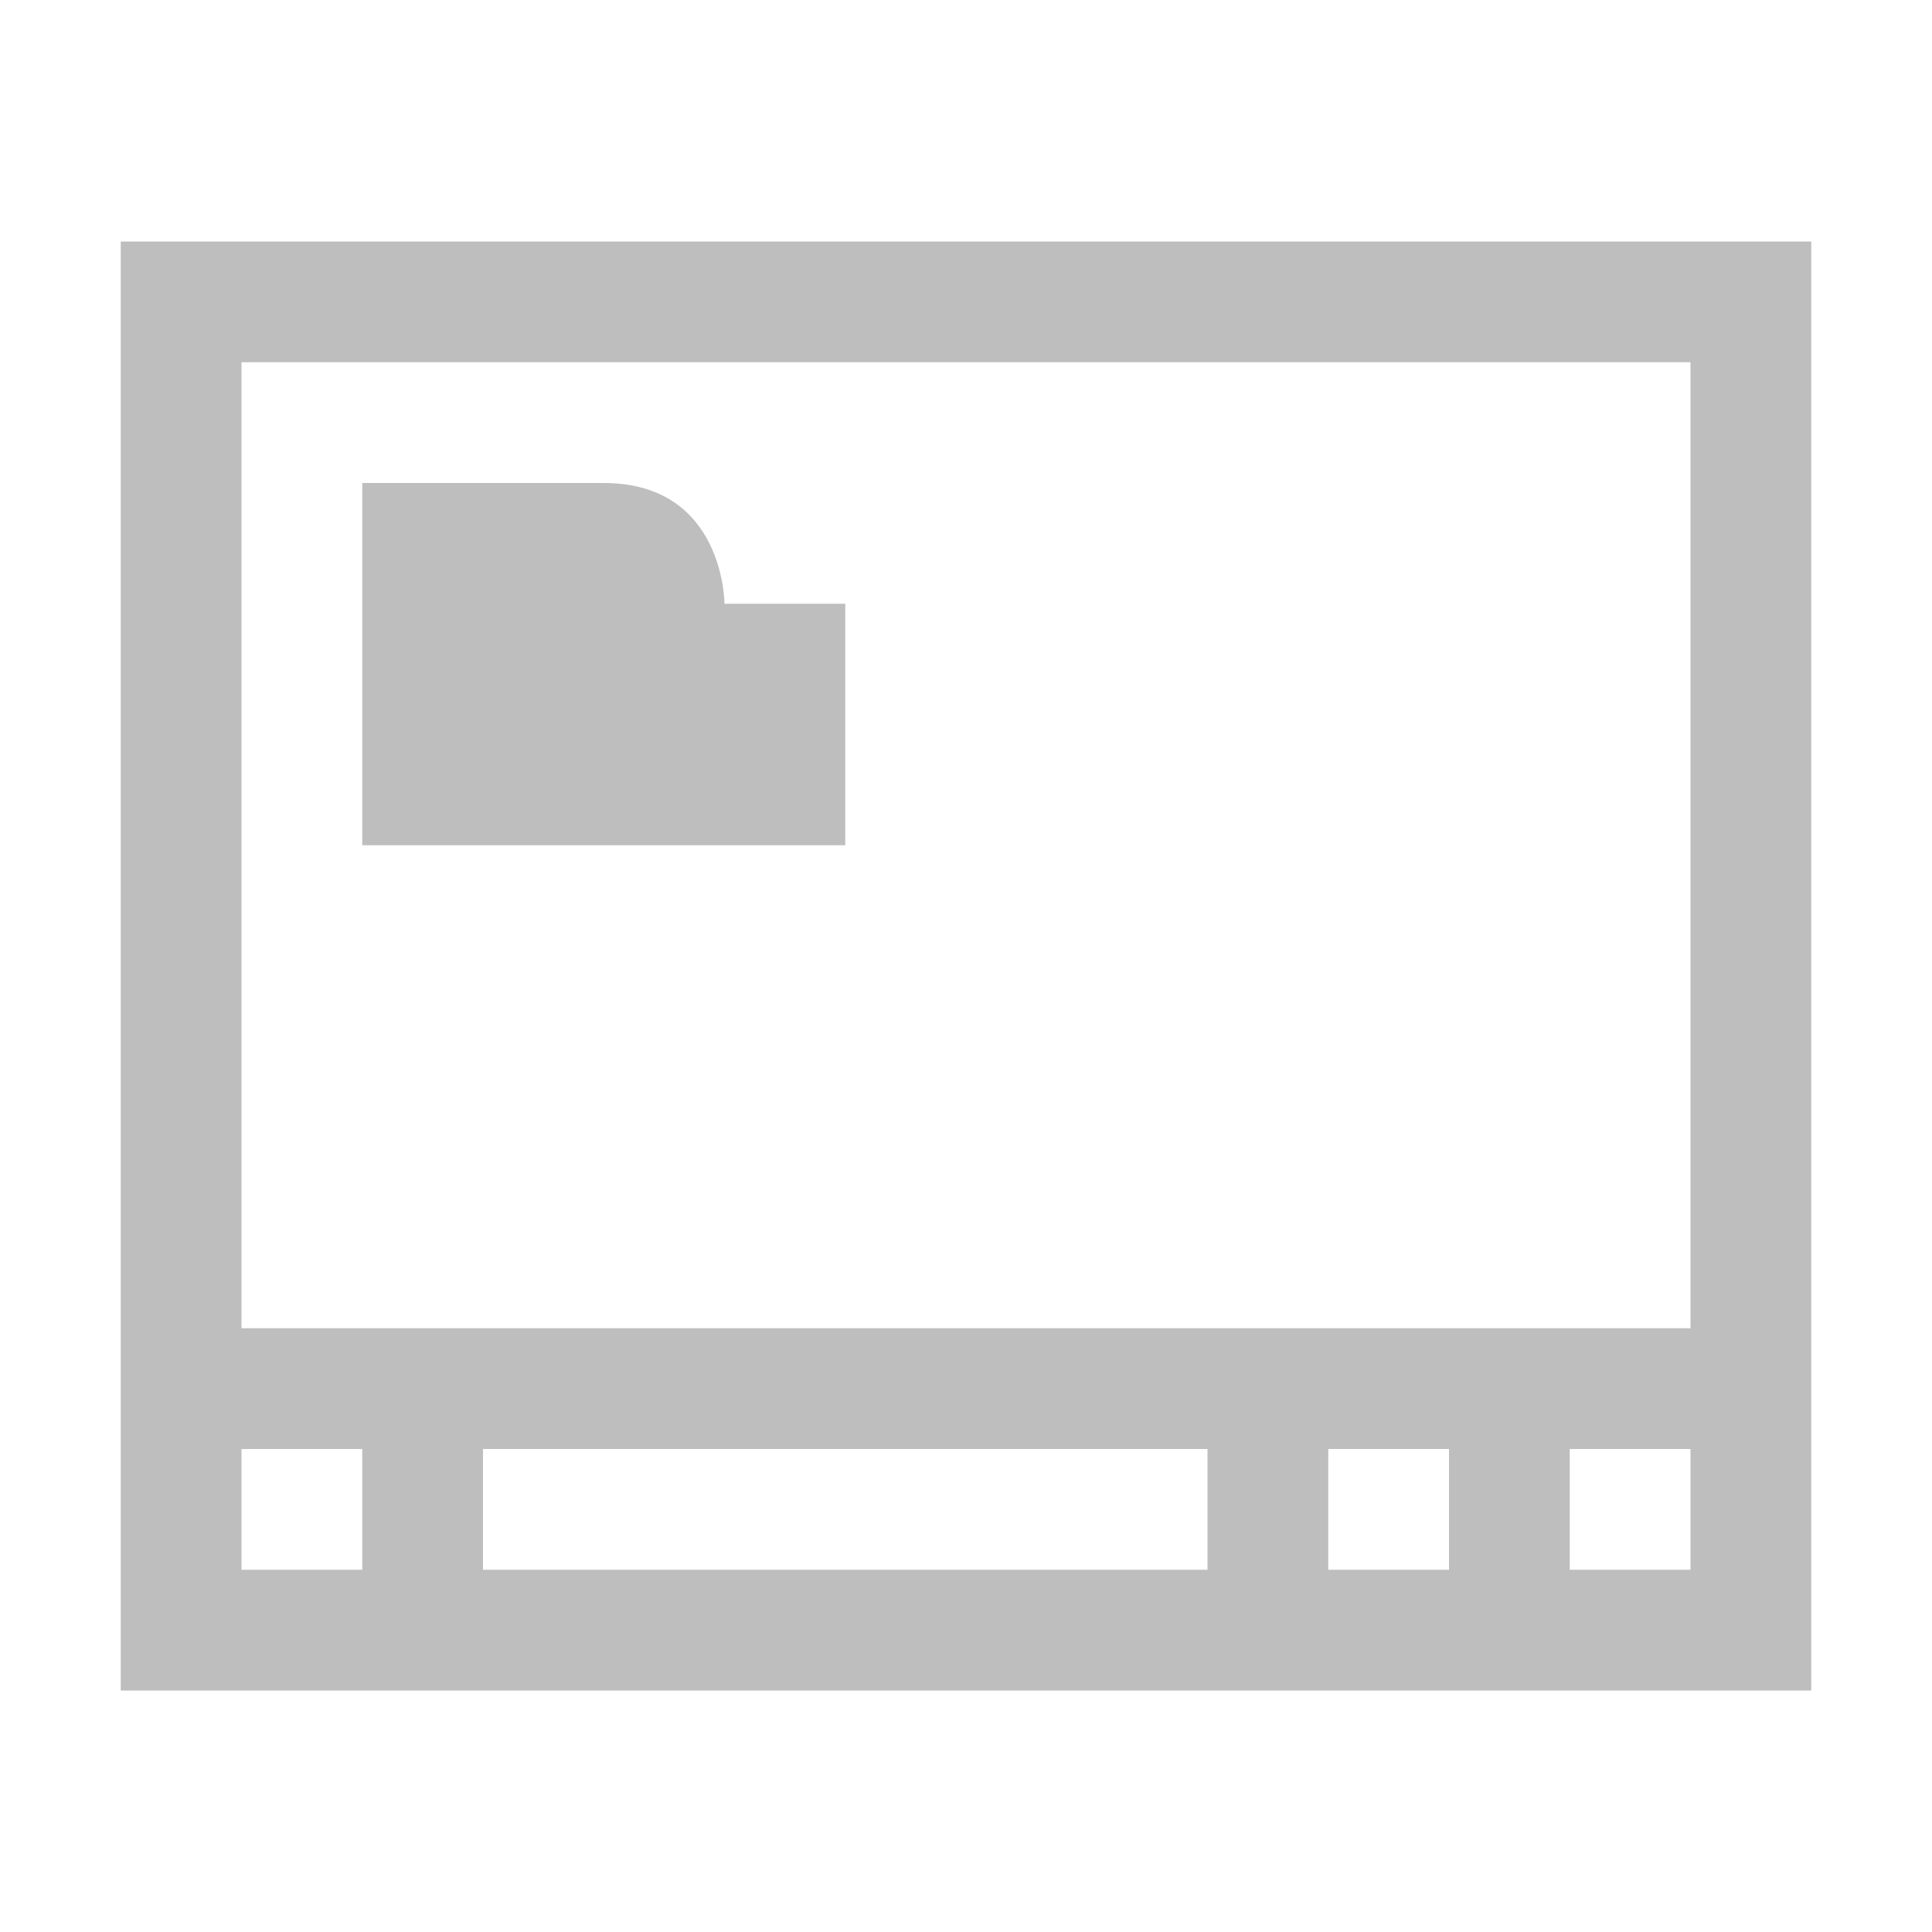<svg xmlns="http://www.w3.org/2000/svg" xmlns:svg="http://www.w3.org/2000/svg" id="svg2" width="16" height="16" version="1.1" viewBox="0 0 16 16"><g id="layer1" transform="translate(0,-1036.362)"><path id="rect4144" fill="#bebebe" fill-opacity="1" stroke="none" stroke-dasharray="none" stroke-linecap="round" stroke-linejoin="miter" stroke-miterlimit="4" stroke-opacity="1" stroke-width="1" d="M 1 2 L 1 14 L 15 14 L 15 2 L 1 2 z M 2 3 L 14 3 L 14 11 L 2 11 L 2 3 z M 3 4 L 3 7 L 7 7 L 7 5 L 6 5 C 6 5 6 4 5 4 L 3 4 z M 2 12 L 3 12 L 3 13 L 2 13 L 2 12 z M 4 12 L 10 12 L 10 13 L 4 13 L 4 12 z M 11 12 L 12 12 L 12 13 L 11 13 L 11 12 z M 13 12 L 14 12 L 14 13 L 13 13 L 13 12 z" opacity="1" transform="translate(0,1036.362)"/></g></svg>